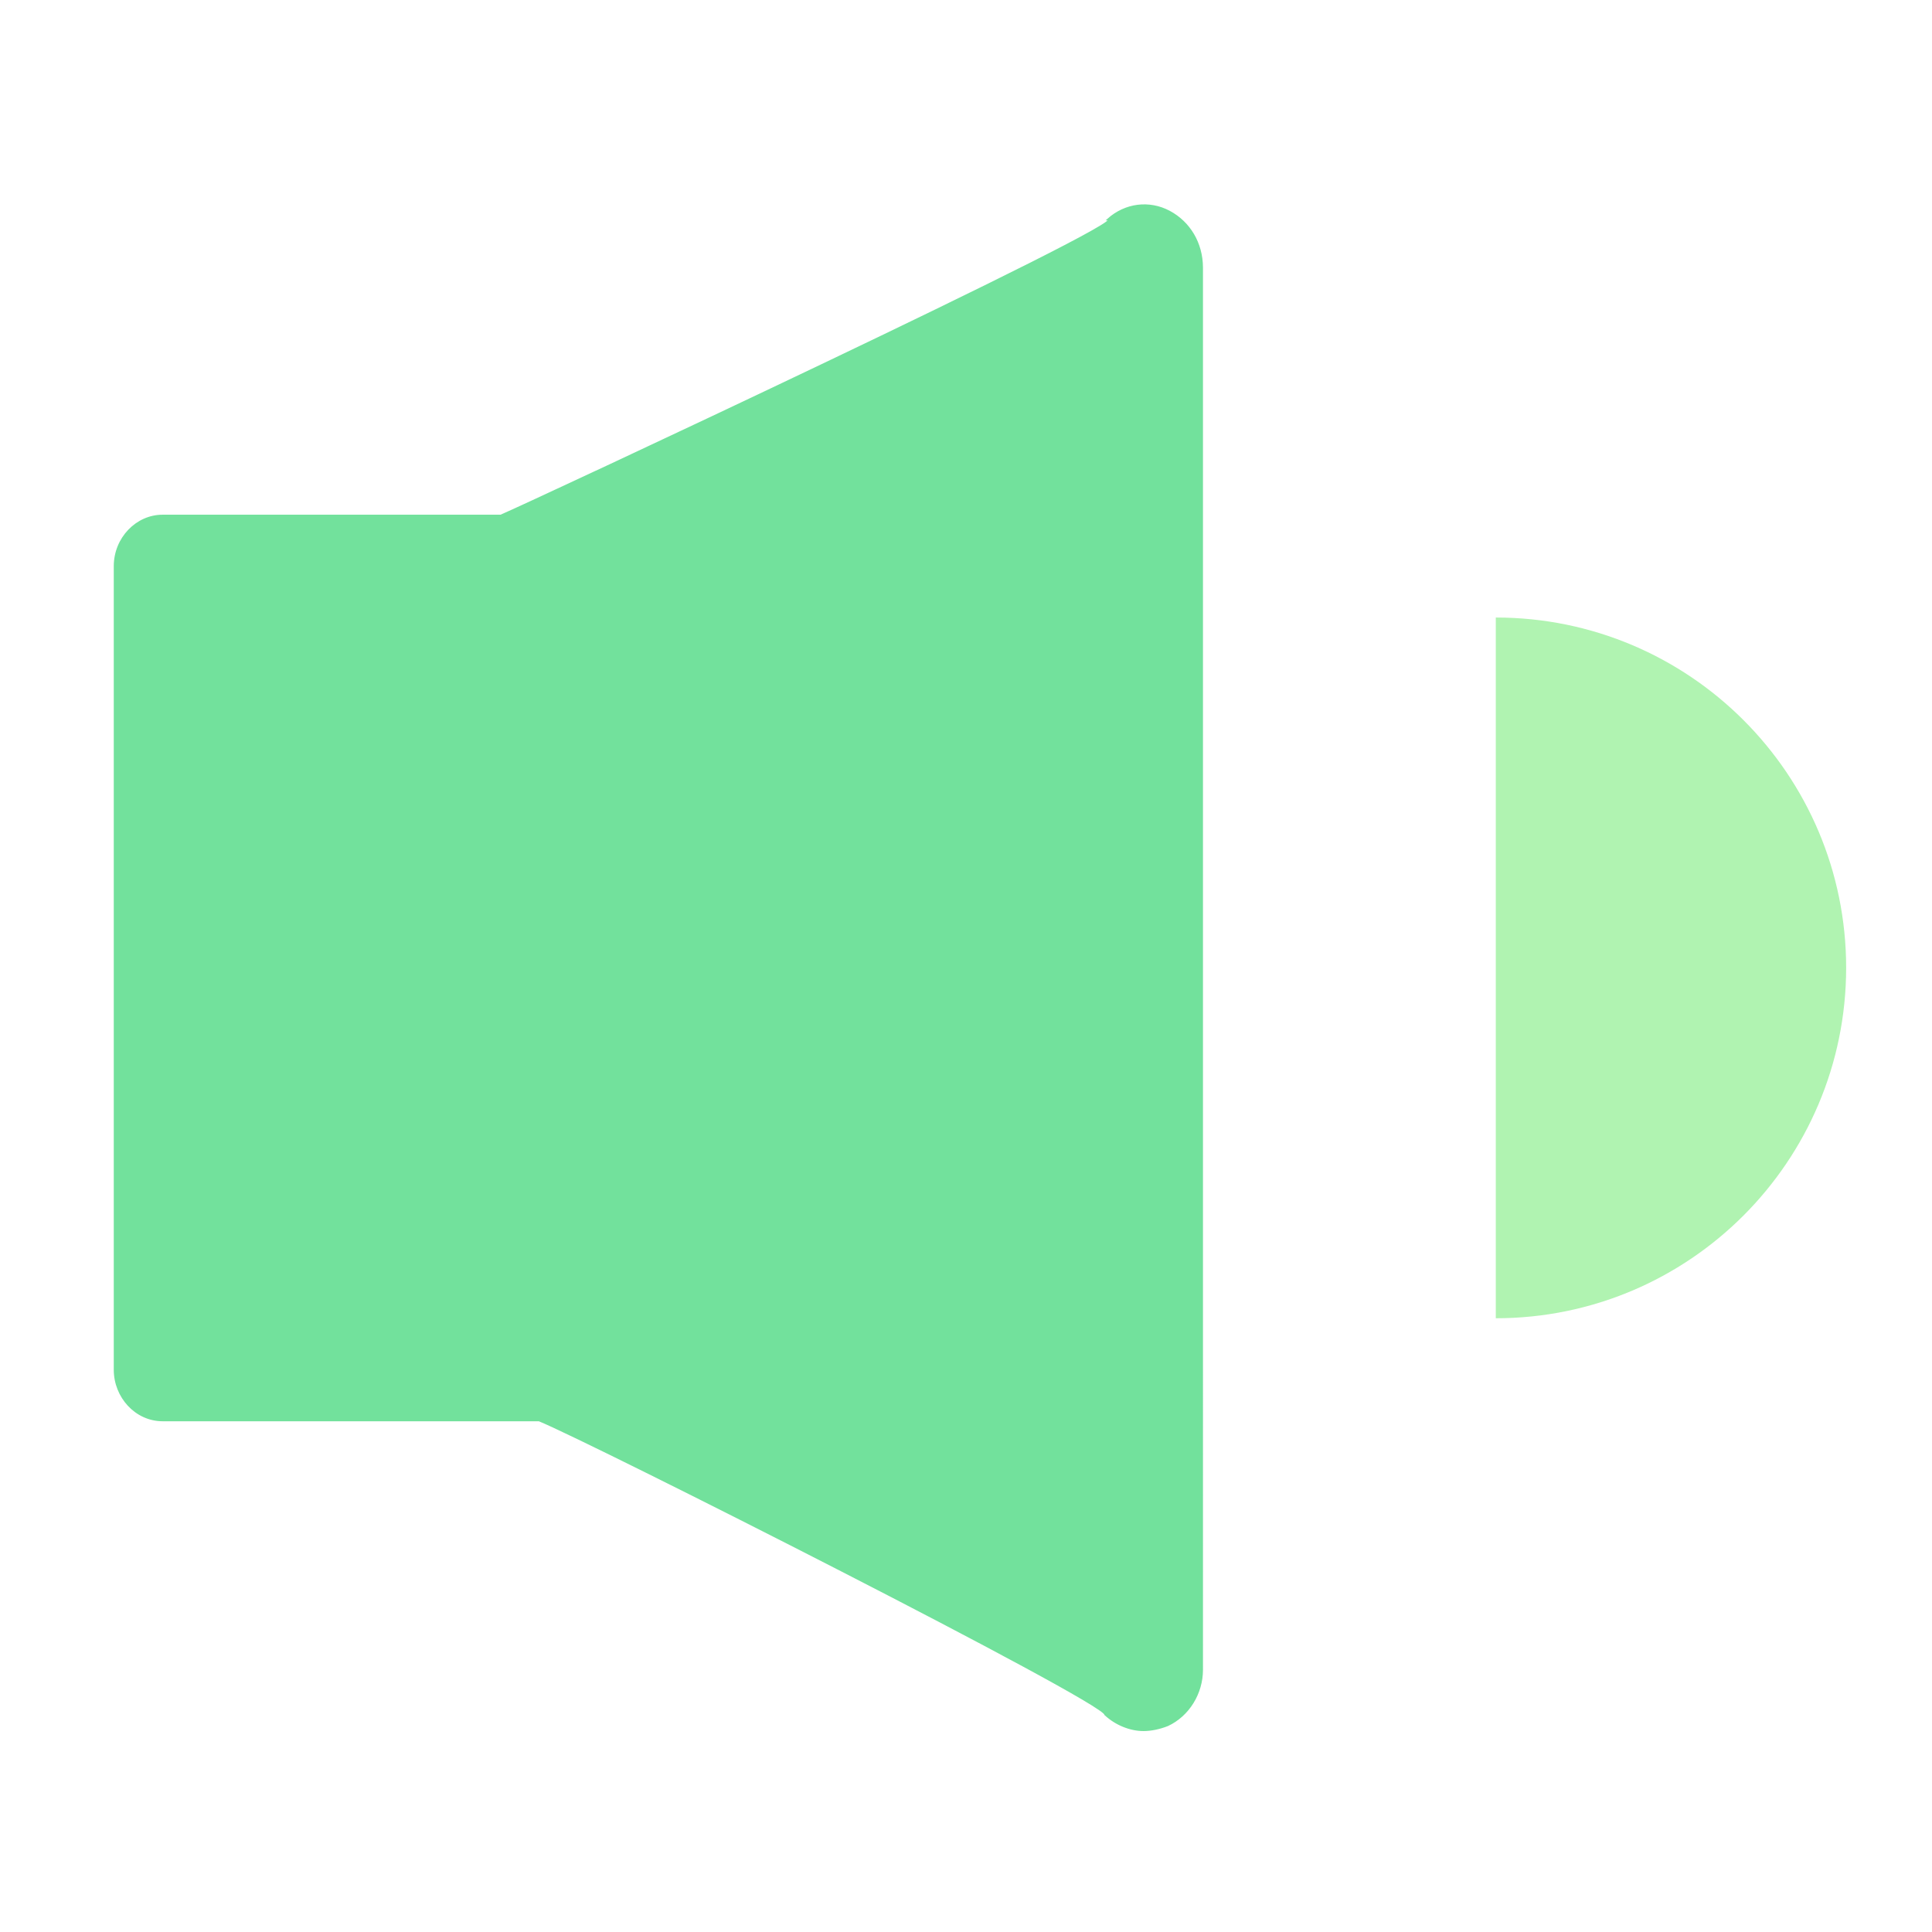 <?xml version="1.0" encoding="utf-8"?>
<!-- Generator: Adobe Illustrator 18.0.0, SVG Export Plug-In . SVG Version: 6.00 Build 0)  -->
<!DOCTYPE svg PUBLIC "-//W3C//DTD SVG 1.1//EN" "http://www.w3.org/Graphics/SVG/1.1/DTD/svg11.dtd">
<svg version="1.1" id="图层_1" xmlns="http://www.w3.org/2000/svg" xmlns:xlink="http://www.w3.org/1999/xlink" x="0px" y="0px"
	 viewBox="0 0 1024 1024" enable-background="new 0 0 1024 1024" xml:space="preserve">
<path fill="#72E19C" stroke="#72E19C" stroke-miterlimit="10" d="M619.8,112.2c-10.7-5.7-23.3-4.1-32.5,4.1
	c15.6,0-308.4,151.4-321.9,157H86.2c-13.7,0-25.4,11.9-25.4,26.8v425.9c0,14.4,11.2,26.8,25.4,26.8h199.5
	c27.1,11,300.1,149.1,300.1,155.9c5.6,5.2,13.2,8.3,20.3,8.3c4.1,0,8.6-1,12.7-2.6c11.2-5.2,18.3-17,18.3-29.4V141.7
	C637,128.8,630.4,117.9,619.8,112.2L619.8,112.2z"/>
<path fill-rule="evenodd" clip-rule="evenodd" fill="#B0F3B1" d="M792.8,698.7V327.3c102.5,0,185.7,83.1,185.7,185.7
	C978.4,615.5,895.3,698.7,792.8,698.7z"/>
</svg>
